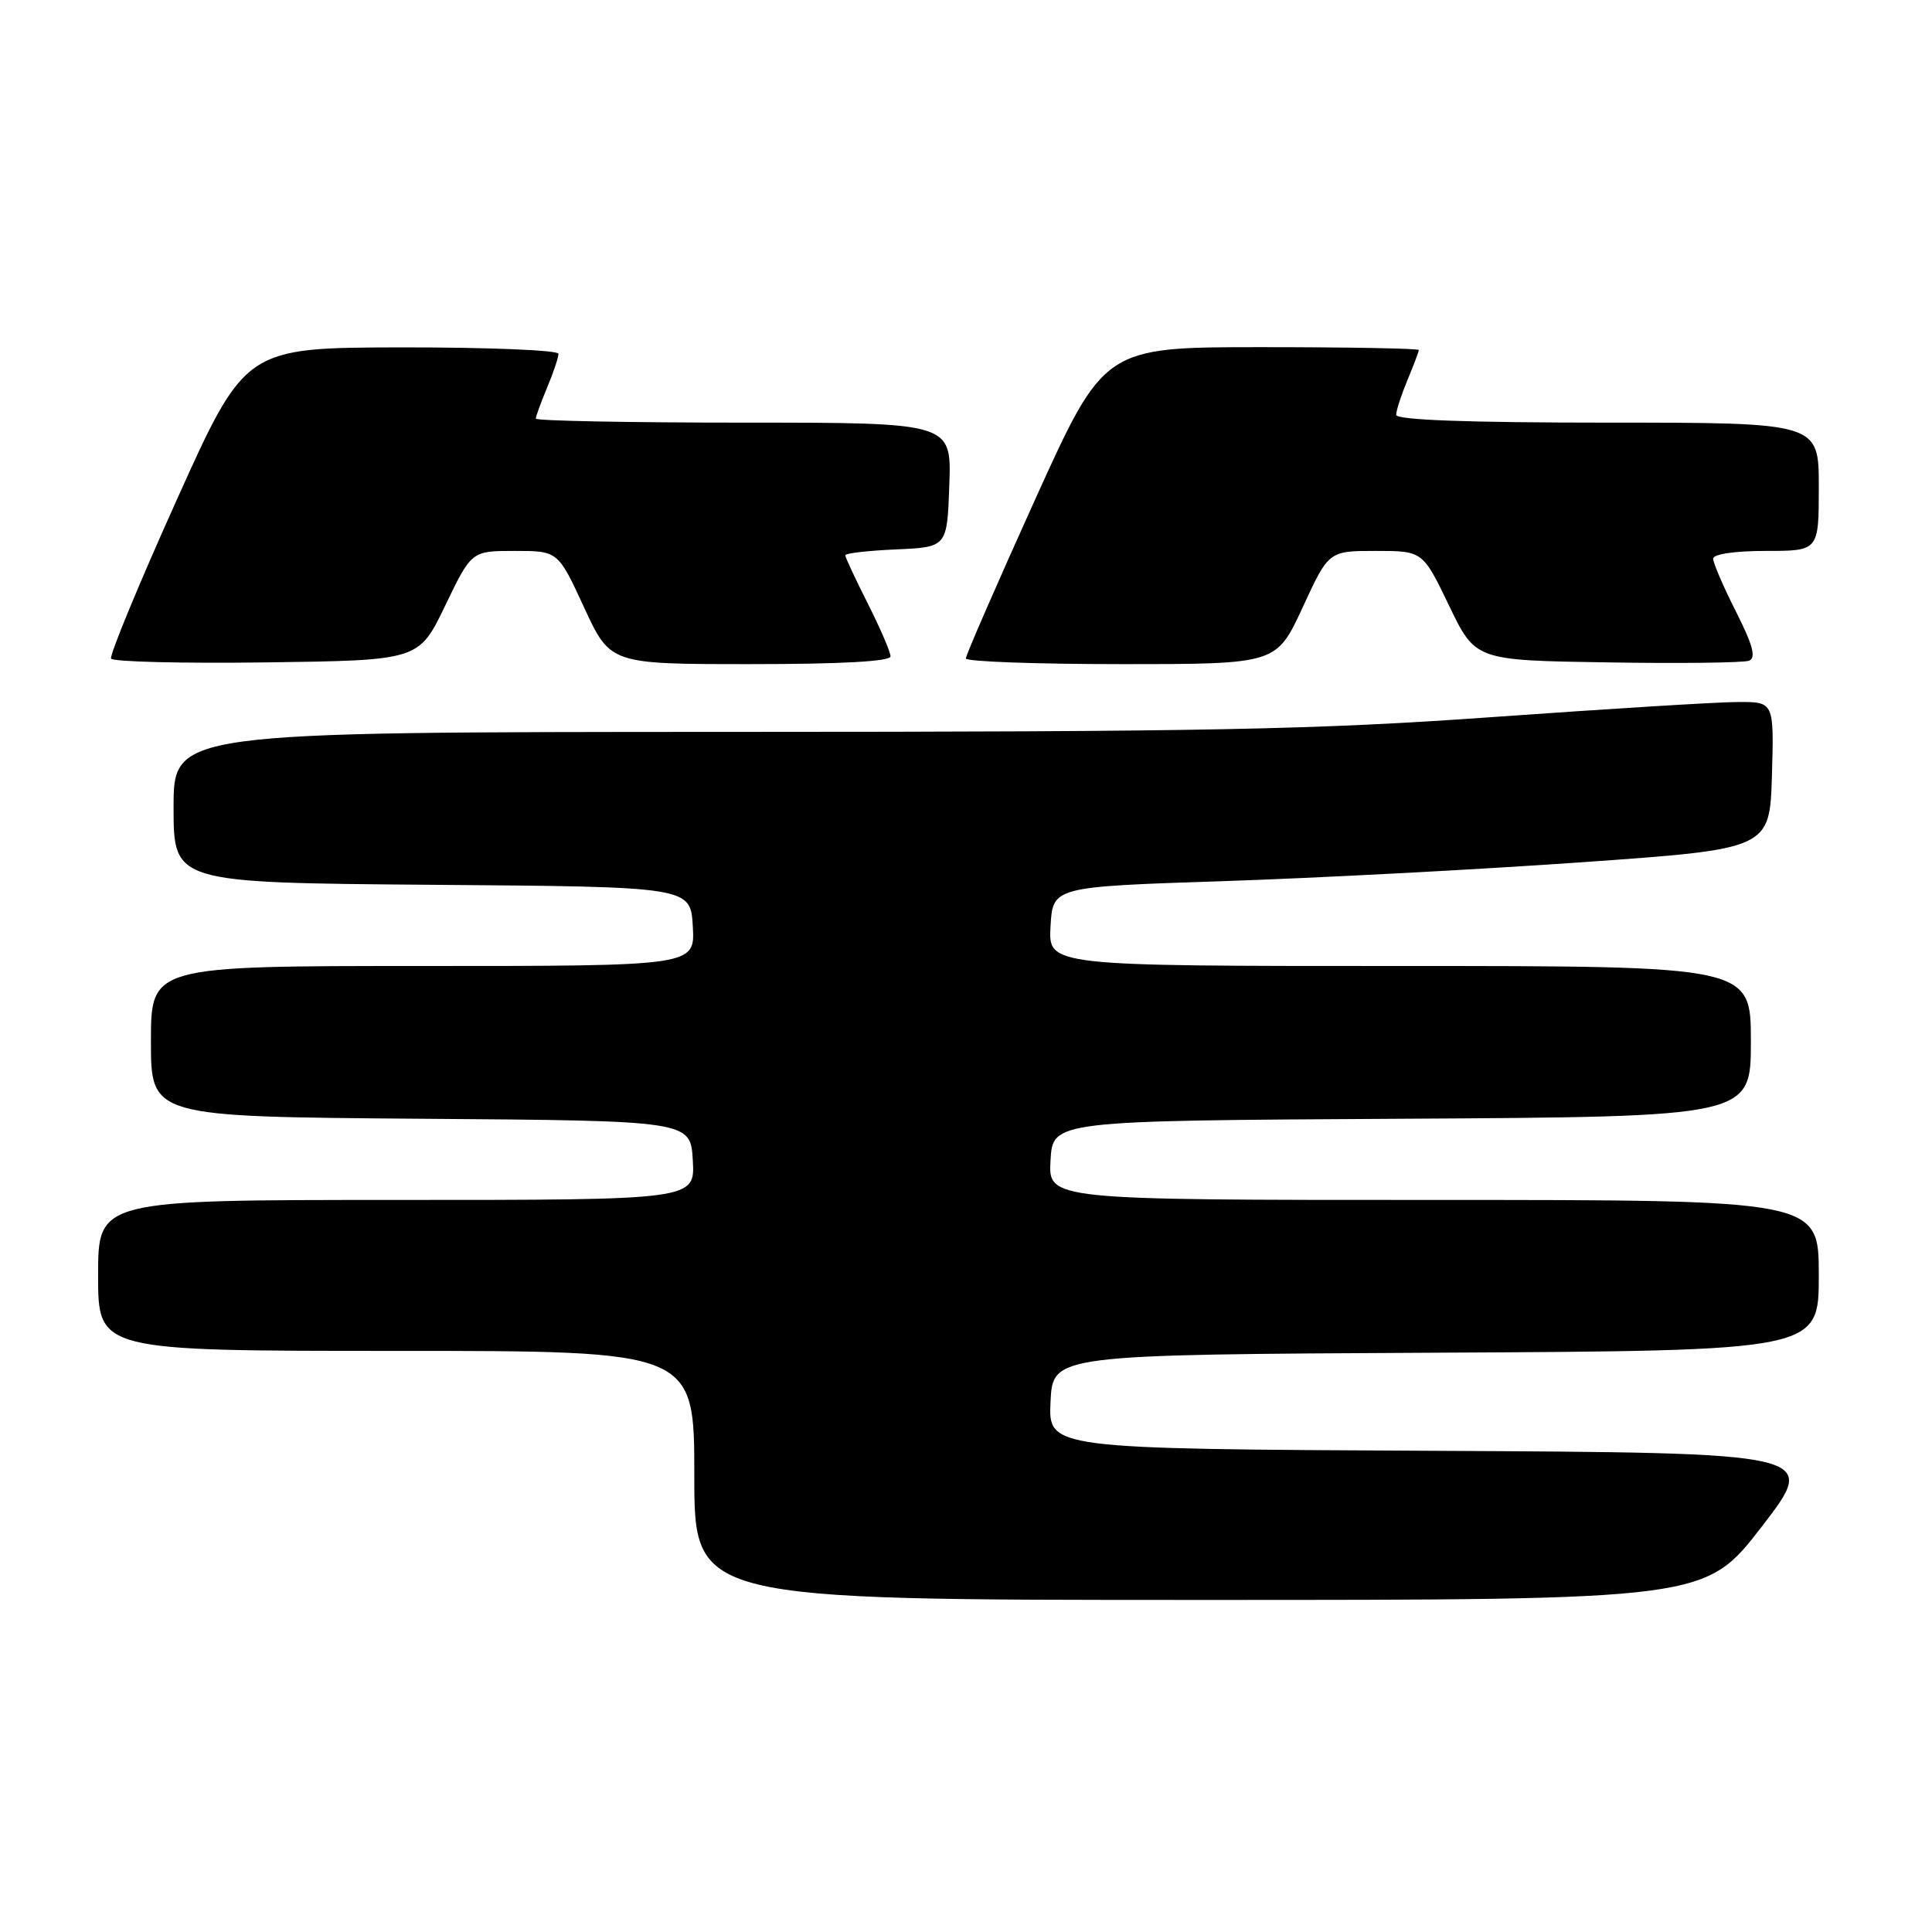<?xml version="1.0" encoding="UTF-8" standalone="no"?>
<!DOCTYPE svg PUBLIC "-//W3C//DTD SVG 1.1//EN" "http://www.w3.org/Graphics/SVG/1.1/DTD/svg11.dtd" >
<svg xmlns="http://www.w3.org/2000/svg" xmlns:xlink="http://www.w3.org/1999/xlink" version="1.1" viewBox="0 0 256 256">
 <g >
 <path fill="currentColor"
d=" M 233.47 202.25 C 240.98 192.50 240.98 192.50 189.94 192.24 C 138.91 191.98 138.91 191.98 139.20 185.74 C 139.50 179.50 139.50 179.50 190.25 179.24 C 241.00 178.98 241.00 178.98 241.00 168.99 C 241.00 159.00 241.00 159.00 189.95 159.00 C 138.90 159.00 138.90 159.00 139.20 153.75 C 139.50 148.50 139.50 148.50 185.75 148.24 C 232.00 147.98 232.00 147.98 232.00 137.99 C 232.00 128.00 232.00 128.00 185.45 128.00 C 138.90 128.00 138.90 128.00 139.20 122.75 C 139.50 117.50 139.50 117.50 162.00 116.76 C 174.38 116.35 195.75 115.23 209.50 114.26 C 234.50 112.50 234.50 112.50 234.79 102.75 C 235.07 93.00 235.07 93.00 230.29 93.02 C 227.65 93.02 213.12 93.92 198.00 95.00 C 174.40 96.69 160.04 96.97 96.75 96.98 C 23.00 97.00 23.00 97.00 23.00 106.99 C 23.00 116.97 23.00 116.97 57.25 117.24 C 91.50 117.50 91.50 117.50 91.80 122.75 C 92.10 128.00 92.10 128.00 56.05 128.00 C 20.00 128.00 20.00 128.00 20.00 137.99 C 20.00 147.97 20.00 147.97 55.75 148.24 C 91.50 148.50 91.50 148.50 91.80 153.75 C 92.10 159.00 92.10 159.00 52.55 159.00 C 13.00 159.00 13.00 159.00 13.00 169.00 C 13.00 179.00 13.00 179.00 52.50 179.00 C 92.00 179.00 92.00 179.00 92.00 195.50 C 92.00 212.00 92.00 212.00 158.97 212.00 C 225.95 212.00 225.95 212.00 233.47 202.25 Z  M 58.99 80.25 C 62.48 73.00 62.48 73.00 68.21 73.00 C 73.94 73.00 73.94 73.00 77.40 80.50 C 80.87 88.00 80.87 88.00 99.43 88.00 C 111.49 88.00 118.00 87.64 118.00 86.97 C 118.00 86.41 116.65 83.27 115.00 80.00 C 113.35 76.73 112.00 73.84 112.00 73.57 C 112.00 73.31 115.04 72.96 118.75 72.80 C 125.50 72.50 125.50 72.50 125.79 64.25 C 126.08 56.00 126.08 56.00 98.54 56.00 C 83.39 56.00 71.00 55.76 71.00 55.47 C 71.00 55.18 71.67 53.32 72.50 51.35 C 73.33 49.37 74.00 47.36 74.00 46.88 C 74.00 46.40 64.66 46.02 53.25 46.03 C 32.50 46.07 32.50 46.07 23.40 66.28 C 18.39 77.40 14.49 86.85 14.72 87.27 C 14.95 87.69 24.22 87.92 35.32 87.77 C 55.50 87.50 55.50 87.50 58.99 80.25 Z  M 172.60 80.50 C 176.06 73.00 176.06 73.00 182.29 73.00 C 188.52 73.00 188.52 73.00 192.01 80.25 C 195.50 87.50 195.50 87.50 212.96 87.77 C 222.57 87.93 231.02 87.82 231.74 87.55 C 232.72 87.17 232.29 85.54 230.03 81.05 C 228.36 77.75 227.00 74.59 227.00 74.03 C 227.00 73.42 229.87 73.00 234.00 73.00 C 241.00 73.00 241.00 73.00 241.00 64.50 C 241.00 56.00 241.00 56.00 213.00 56.00 C 194.42 56.00 185.00 55.65 185.00 54.97 C 185.00 54.40 185.68 52.32 186.50 50.35 C 187.32 48.37 188.00 46.59 188.00 46.38 C 188.00 46.17 178.62 46.00 167.15 46.00 C 146.30 46.00 146.30 46.00 137.13 66.25 C 132.09 77.39 127.97 86.84 127.98 87.25 C 127.99 87.66 137.25 88.00 148.57 88.00 C 169.13 88.00 169.13 88.00 172.60 80.50 Z "/>
</g>
</svg>